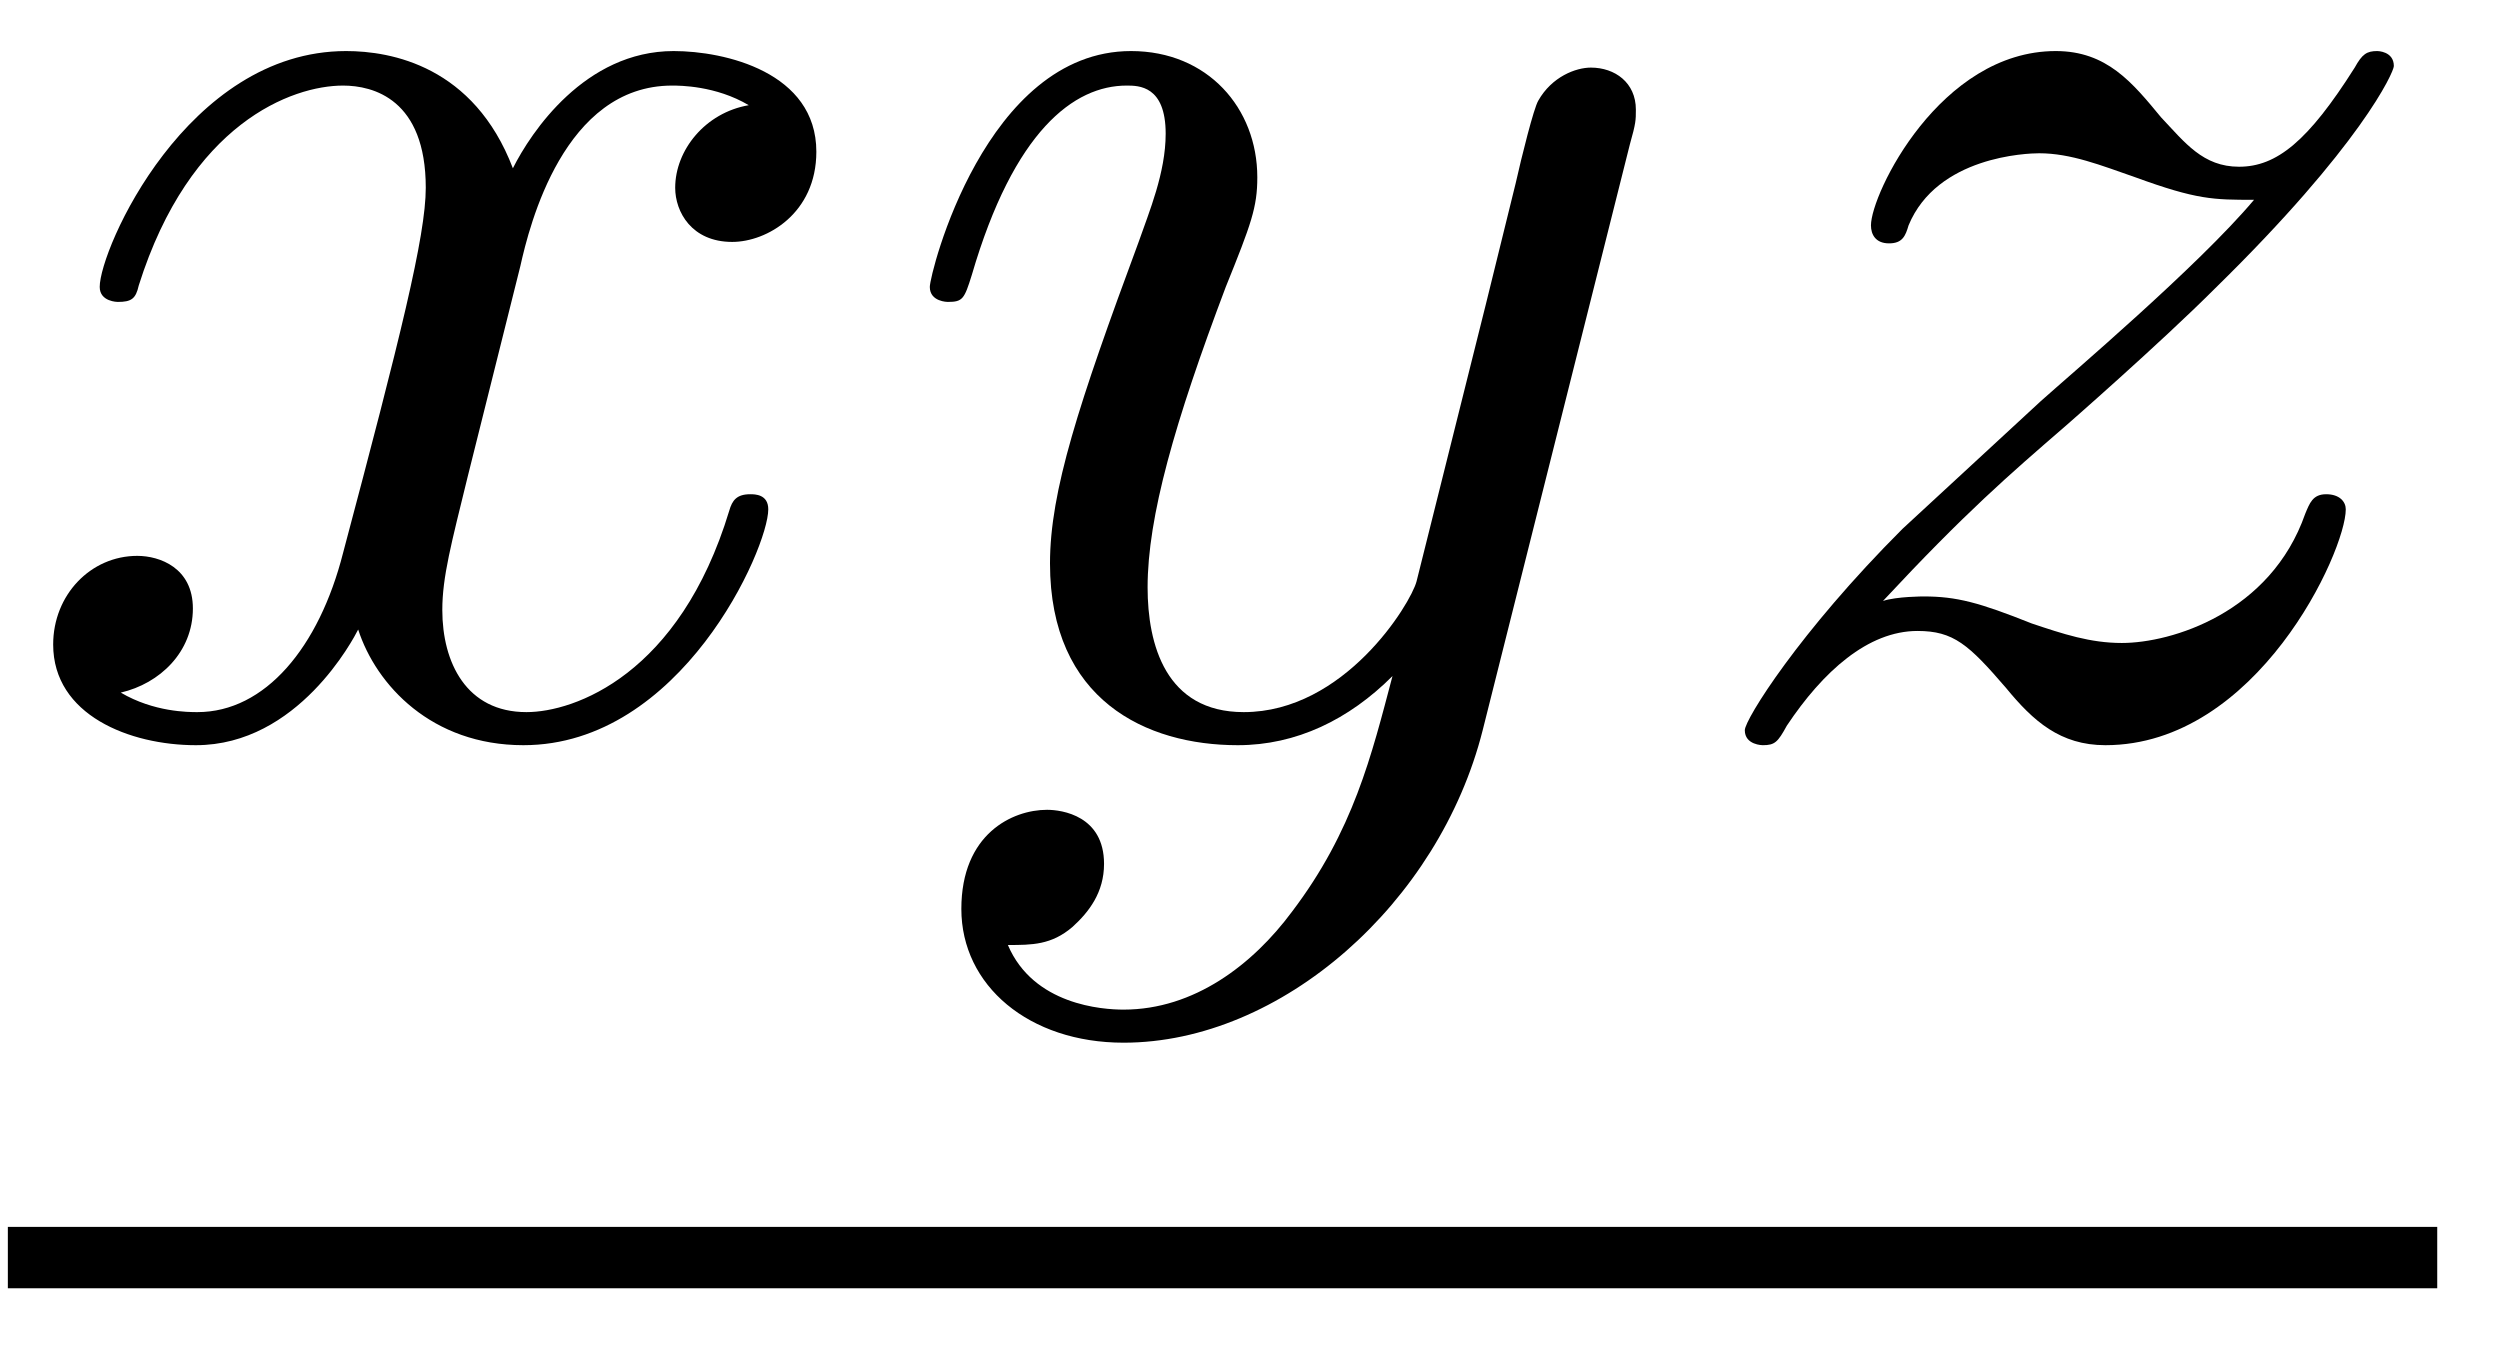 <?xml version="1.0" encoding="UTF-8"?>
<svg xmlns="http://www.w3.org/2000/svg" xmlns:xlink="http://www.w3.org/1999/xlink" width="26" height="14" viewBox="0 0 26 14"><!--latexit:AAAFAXjabVJdbBRVFD53LtAfaHf6Q6GlhYEuaoXiFqrUorVb6kKlXX5mt9222653
Z+9uh87OrDN3Sre1ydUYoom+GBOCDwrtixCj4l8MMcQHJcYY1LZB4j8v8qAm6IsP
vnhnt0EwzM3knnPuPfd85ztfMmfoDgsElpGEV61eU1Ie809R29Etc9hPbG1CF17E
z6xczG8lj1ONOdWATp5JyL6weojmaSq4cumb0rKIbVmMo7flrWvXbb/n3vta7t+x
s3XXAw/ue6S794lDR4+NjI4Tmj6ezTE36jddw1iqqPTJDf6hsLprkuadEbGvFBn0
awZxnHNV1TW16+s2bKznEsd8FV/N1/ASXsrLePm5TY1Nm7coW7c187V8Ha/kPl7F
G/gm3sQ3cyWWJA41dJNGNcuw7EjWStEo05lBYzmbkmzSoGNZkjH1tK4RJtqNpAij
oq0k0SYztuWaqf1e4ohjubZGI3SaNXfXdxn9w+zXpUCbb/ee9mhYPXagJx5WCxfV
HNFoKKCIBTLiFYsP7e14eKTYhkmyNFY0qTO0kjDf0RkLq4cL/cqw6Hu067FhQYDD
bN3McPmIeCDYU+B5wGVE4FULJwvB/V5e0Vl63Bc6cLDvli/ABJmwki6jDq/m9bwm
If8WT1mam6UmKyAYbQvk2NgssZmuGXSuPO46VGCfJBk6KkwPqzM2W2BtTtkuIikl
bdniN5lSiN6eMUuyjpPPJsXNLGETzv/PvODdzkZdlu4Ym9XNnEBqasVCaddQmKWw
fI4qKd0WvBh5YRDN1gVWRZsgNtGYUOcdVVxT18RwWwulPEX1h4+cHeC1Zw/z9Xzj
YFgNCeTLaiTqGxyKDQtf1WeoYCwdMkjGEX5YdNzc3QGFT5Z5Hd8wOGCZRLPECOJj
Ky/MxzuFm3hSUNyra55iiJ2fT3jBpJaQq29jPlUcxnyq867x5u5AsdZixjehe+Jn
ukAQvHyzp7W78VneKJ6cNETZXqHI+clOT27mnvZQmyIW8Apv6E8d7ONbiuP1xYVW
qe1pfXY6PzMnsqdOJOSaW7r5D+7CVKITSqEKGsAPLbAb9kIf9MNRUOEEzMFz8CKc
gtfgDTgPb8Jb8A68C+/Dh/ARXIRP4TJ8Dl/Al3AFvoZFWIarcA2uww34Hf6Cf1AZ
qkQK2oHa0T4URGEURUNoGI0jHdloBs2hk+h59BI6hU6jV9Hr6AL6AF1Cn6Er6Hv0
I/oZXZe+kq5K16TvpB+kn6RfpBvSTelvDLgEy7ga1+I63IS34Ra8E7fhLhzEITyK
x7GDn8bP4Bfwy/gVfBqfwQv4PL6A38MX8cf4Ev4EL+Jv8R9FqiVU3GEa7vjwn/8C
GMGhoA==-->
<defs>
<g>
<g id="glyph-0-0">
<path d="M 8.406 -6 C 8.406 -6.828 7.453 -7.047 6.922 -7.047 C 6 -7.047 5.438 -6.203 5.25 -5.828 C 4.844 -6.891 3.984 -7.047 3.516 -7.047 C 1.859 -7.047 0.953 -4.984 0.953 -4.594 C 0.953 -4.438 1.141 -4.438 1.141 -4.438 C 1.281 -4.438 1.328 -4.469 1.359 -4.609 C 1.891 -6.297 2.953 -6.688 3.484 -6.688 C 3.797 -6.688 4.344 -6.547 4.344 -5.625 C 4.344 -5.125 4.078 -4.062 3.484 -1.828 C 3.234 -0.844 2.672 -0.172 1.969 -0.172 C 1.875 -0.172 1.516 -0.172 1.172 -0.375 C 1.578 -0.469 1.922 -0.797 1.922 -1.25 C 1.922 -1.672 1.578 -1.797 1.344 -1.797 C 0.859 -1.797 0.469 -1.391 0.469 -0.875 C 0.469 -0.141 1.266 0.172 1.953 0.172 C 3.016 0.172 3.594 -0.938 3.641 -1.031 C 3.828 -0.453 4.406 0.172 5.359 0.172 C 7 0.172 7.906 -1.875 7.906 -2.281 C 7.906 -2.438 7.766 -2.438 7.719 -2.438 C 7.578 -2.438 7.531 -2.375 7.5 -2.266 C 6.984 -0.562 5.891 -0.172 5.391 -0.172 C 4.766 -0.172 4.516 -0.688 4.516 -1.234 C 4.516 -1.578 4.609 -1.922 4.781 -2.625 L 5.328 -4.812 C 5.422 -5.234 5.781 -6.688 6.906 -6.688 C 6.984 -6.688 7.359 -6.688 7.703 -6.484 C 7.25 -6.406 6.938 -6.016 6.938 -5.625 C 6.938 -5.375 7.109 -5.062 7.531 -5.062 C 7.891 -5.062 8.406 -5.359 8.406 -6 Z M 8.406 -6 "/>
</g>
<g id="glyph-0-1">
<path d="M 7.812 -6.438 C 7.812 -6.719 7.594 -6.875 7.344 -6.875 C 7.188 -6.875 6.938 -6.781 6.797 -6.531 C 6.75 -6.453 6.625 -5.953 6.562 -5.672 L 6.25 -4.406 L 5.531 -1.531 C 5.469 -1.297 4.781 -0.172 3.734 -0.172 C 2.922 -0.172 2.734 -0.875 2.734 -1.469 C 2.734 -2.203 3.016 -3.188 3.547 -4.594 C 3.812 -5.25 3.875 -5.422 3.875 -5.734 C 3.875 -6.453 3.359 -7.047 2.562 -7.047 C 1.047 -7.047 0.469 -4.734 0.469 -4.594 C 0.469 -4.438 0.656 -4.438 0.656 -4.438 C 0.812 -4.438 0.828 -4.469 0.906 -4.719 C 1.344 -6.219 1.969 -6.688 2.516 -6.688 C 2.641 -6.688 2.922 -6.688 2.922 -6.188 C 2.922 -5.781 2.75 -5.375 2.641 -5.062 C 2.016 -3.375 1.719 -2.469 1.719 -1.719 C 1.719 -0.297 2.719 0.172 3.672 0.172 C 4.281 0.172 4.828 -0.094 5.281 -0.547 C 5.062 0.281 4.875 1.062 4.234 1.906 C 3.828 2.453 3.219 2.922 2.484 2.922 C 2.266 2.922 1.547 2.875 1.281 2.25 C 1.531 2.25 1.734 2.25 1.953 2.062 C 2.125 1.906 2.281 1.703 2.281 1.406 C 2.281 0.906 1.844 0.844 1.688 0.844 C 1.328 0.844 0.797 1.094 0.797 1.875 C 0.797 2.672 1.5 3.266 2.484 3.266 C 4.125 3.266 5.766 1.812 6.219 0.016 L 7.75 -6.078 C 7.812 -6.297 7.812 -6.328 7.812 -6.438 Z M 7.812 -6.438 "/>
</g>
<g id="glyph-0-2">
<path d="M 7.438 -6.891 C 7.438 -7.047 7.266 -7.047 7.266 -7.047 C 7.156 -7.047 7.109 -7.016 7.031 -6.875 C 6.547 -6.109 6.219 -5.844 5.828 -5.844 C 5.453 -5.844 5.266 -6.094 5.016 -6.359 C 4.719 -6.719 4.453 -7.047 3.922 -7.047 C 2.719 -7.047 2 -5.562 2 -5.234 C 2 -5.141 2.047 -5.047 2.188 -5.047 C 2.328 -5.047 2.359 -5.125 2.391 -5.234 C 2.688 -5.953 3.625 -5.984 3.75 -5.984 C 4.078 -5.984 4.391 -5.859 4.75 -5.734 C 5.391 -5.5 5.562 -5.5 5.984 -5.5 C 5.406 -4.812 4.062 -3.672 3.766 -3.406 L 2.328 -2.078 C 1.25 -1 0.688 -0.094 0.688 0.016 C 0.688 0.172 0.875 0.172 0.875 0.172 C 1 0.172 1.031 0.141 1.125 -0.031 C 1.5 -0.594 1.969 -1.016 2.484 -1.016 C 2.859 -1.016 3.016 -0.875 3.406 -0.422 C 3.688 -0.078 3.969 0.172 4.438 0.172 C 6.016 0.172 6.938 -1.844 6.938 -2.281 C 6.938 -2.359 6.875 -2.438 6.734 -2.438 C 6.594 -2.438 6.562 -2.344 6.516 -2.234 C 6.156 -1.203 5.125 -0.891 4.609 -0.891 C 4.281 -0.891 4 -0.984 3.672 -1.094 C 3.125 -1.312 2.891 -1.375 2.547 -1.375 C 2.547 -1.375 2.266 -1.375 2.125 -1.328 C 2.984 -2.25 3.438 -2.641 4.016 -3.141 C 4.016 -3.141 5 -4 5.578 -4.578 C 7.094 -6.062 7.438 -6.828 7.438 -6.891 Z M 7.438 -6.891 "/>
</g>
</g>
</defs>
<g fill="rgb(0%, 0%, 0%)" fill-opacity="1">
<use xlink:href="#glyph-0-0" x="0.084" y="7.578"/>
<use xlink:href="#glyph-0-1" x="9.201" y="7.578"/>
</g>
<g fill="rgb(0%, 0%, 0%)" fill-opacity="1">
<use xlink:href="#glyph-0-2" x="17.458" y="7.578"/>
</g>
<path fill="none" stroke-width="0.399" stroke-linecap="butt" stroke-linejoin="miter" stroke="rgb(0%, 0%, 0%)" stroke-opacity="1" stroke-miterlimit="10" d="M 76.711 -66.203 L 92.502 -66.203 " transform="matrix(1.6, 0, 0, -1.6, -122.656, -92.846)"/>
</svg>
